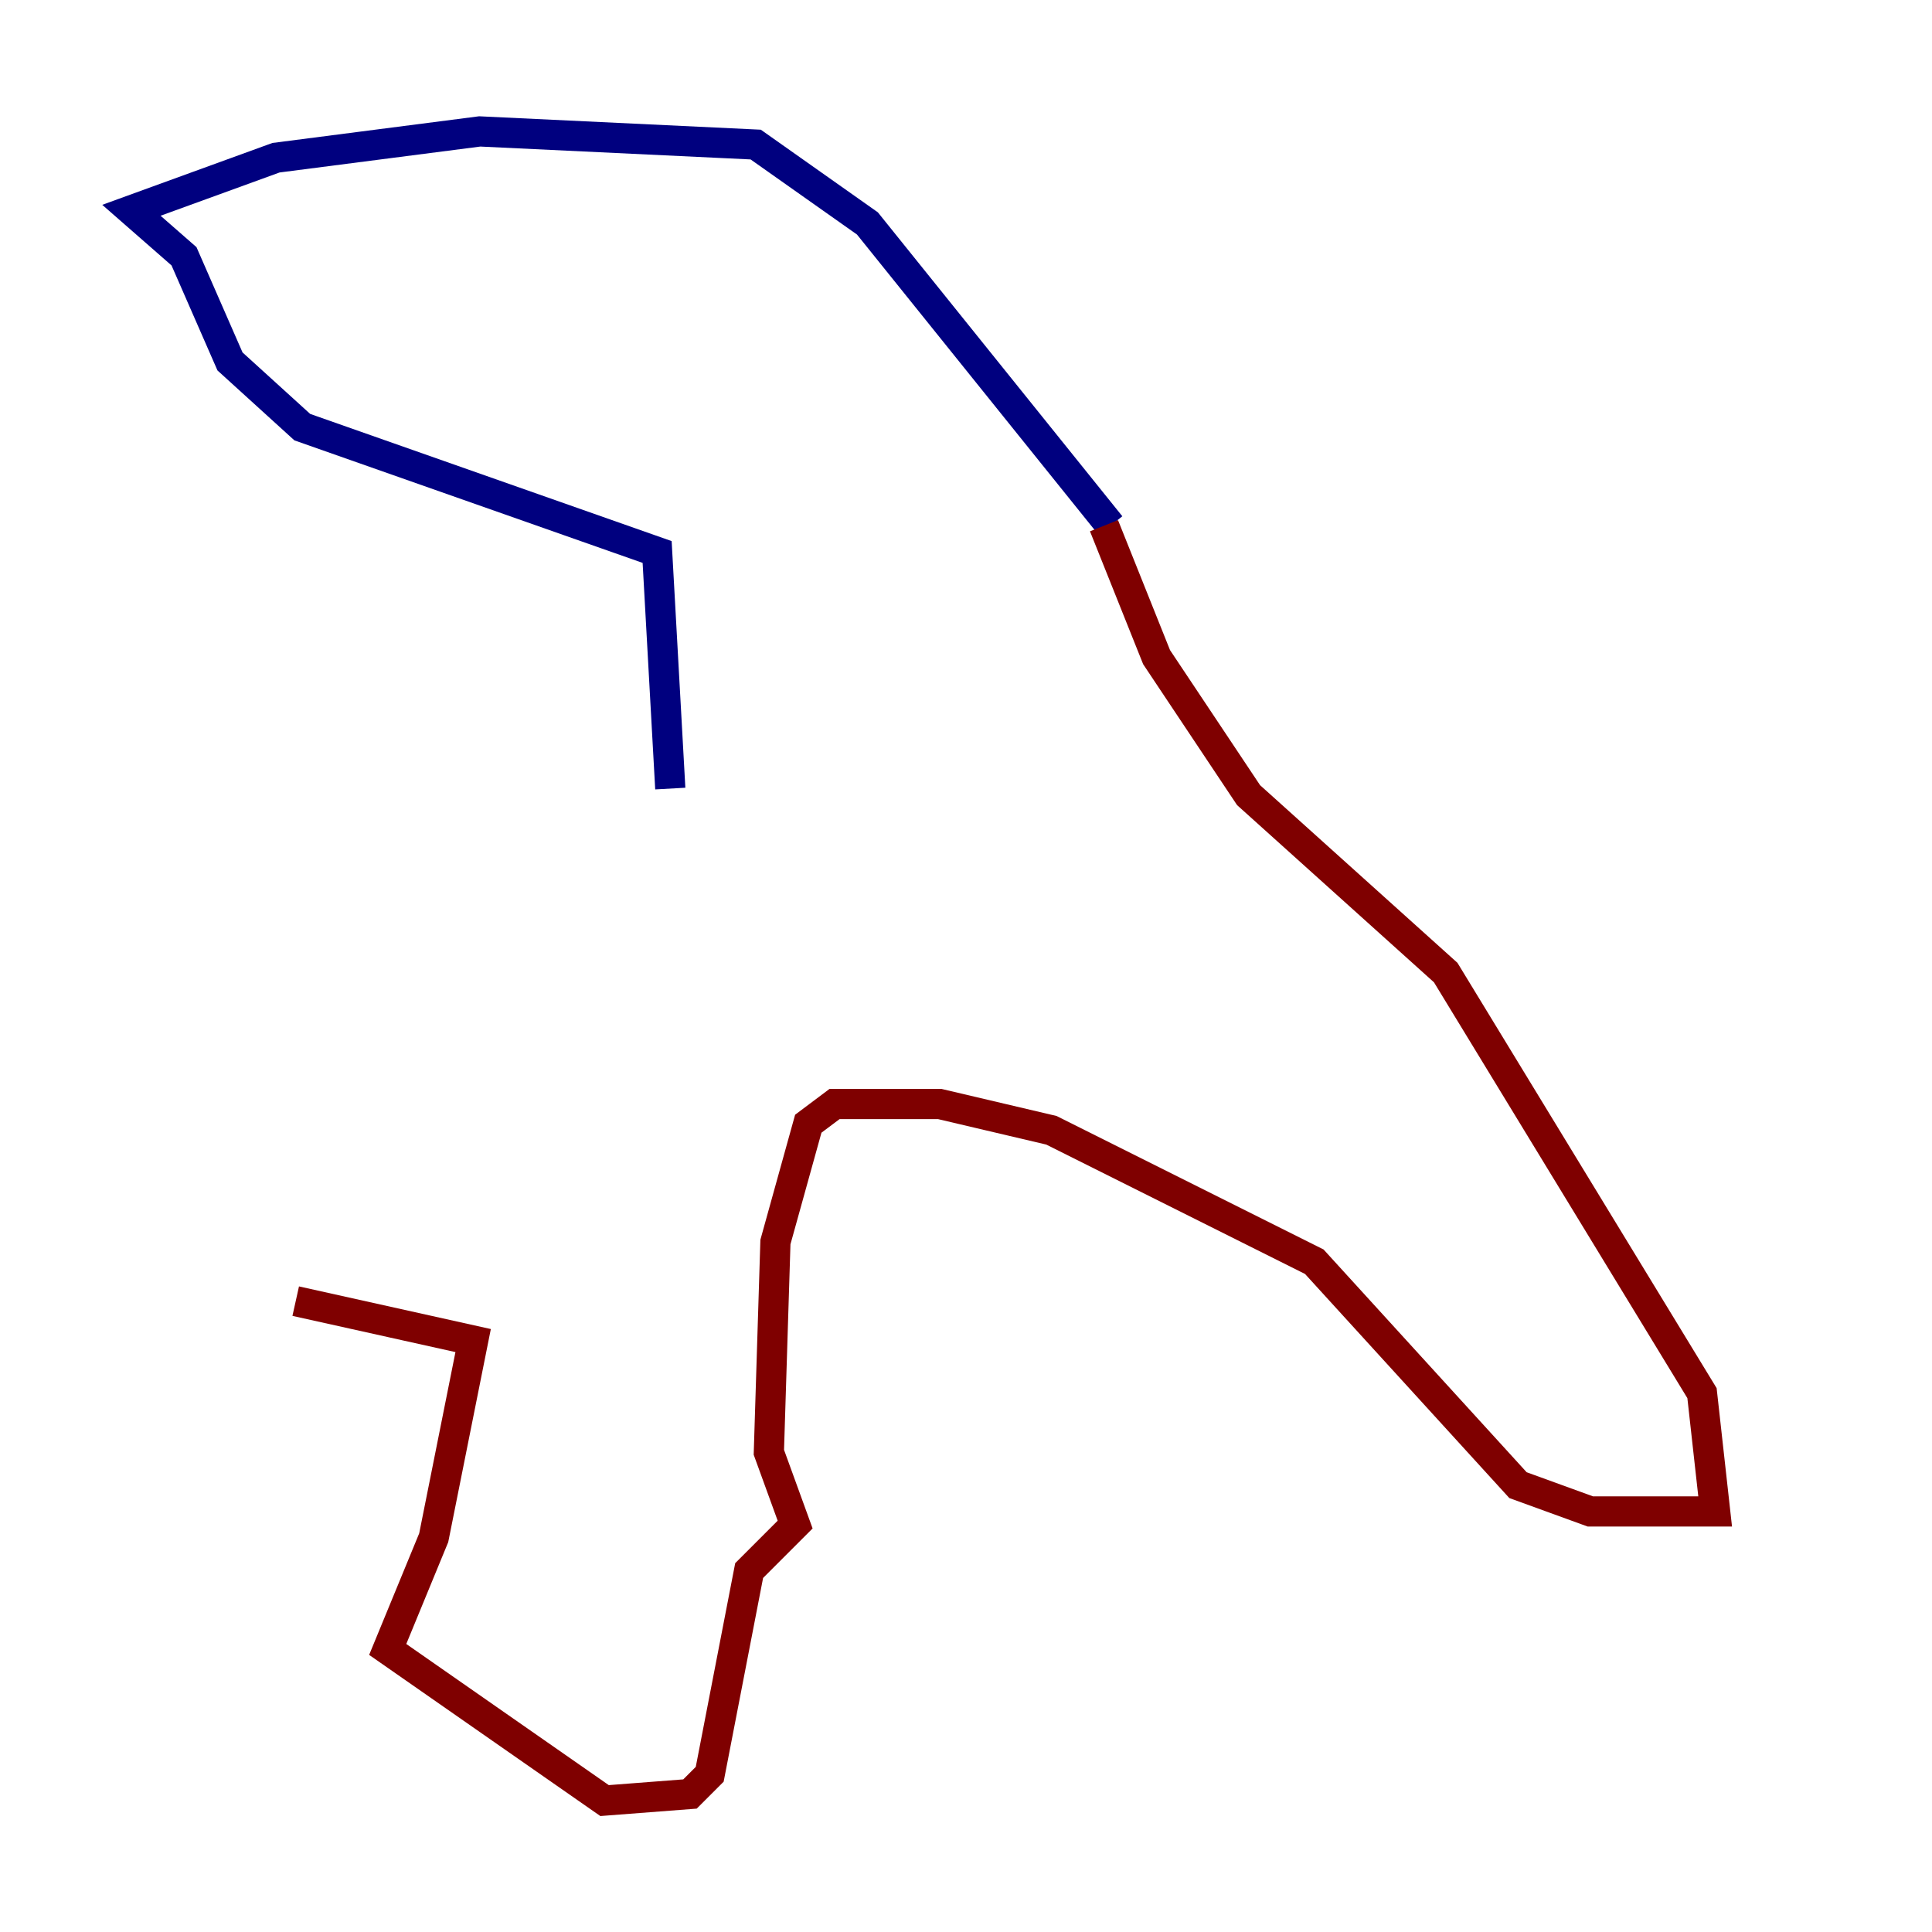 <?xml version="1.0" encoding="utf-8" ?>
<svg baseProfile="tiny" height="128" version="1.2" viewBox="0,0,128,128" width="128" xmlns="http://www.w3.org/2000/svg" xmlns:ev="http://www.w3.org/2001/xml-events" xmlns:xlink="http://www.w3.org/1999/xlink"><defs /><polyline fill="none" points="73.578,34.83 57.469,14.803 50.068,9.578 31.782,8.707 18.286,10.449 8.707,13.932 12.191,16.98 15.238,23.946 20.027,28.299 43.537,36.571 44.408,52.245" stroke="#00007f" stroke-width="2" /><polyline fill="none" points="73.143,34.83 76.626,43.537 82.721,52.68 95.782,64.435 112.762,92.299 113.633,100.136 105.361,100.136 100.571,98.395 87.075,83.592 69.66,74.884 62.258,73.143 55.292,73.143 53.551,74.449 51.374,82.286 50.939,96.218 52.68,101.007 49.633,104.054 47.02,117.551 45.714,118.857 40.054,119.293 25.687,109.279 28.735,101.878 31.347,88.816 19.592,86.204" stroke="#7f0000" stroke-width="2" /></svg>